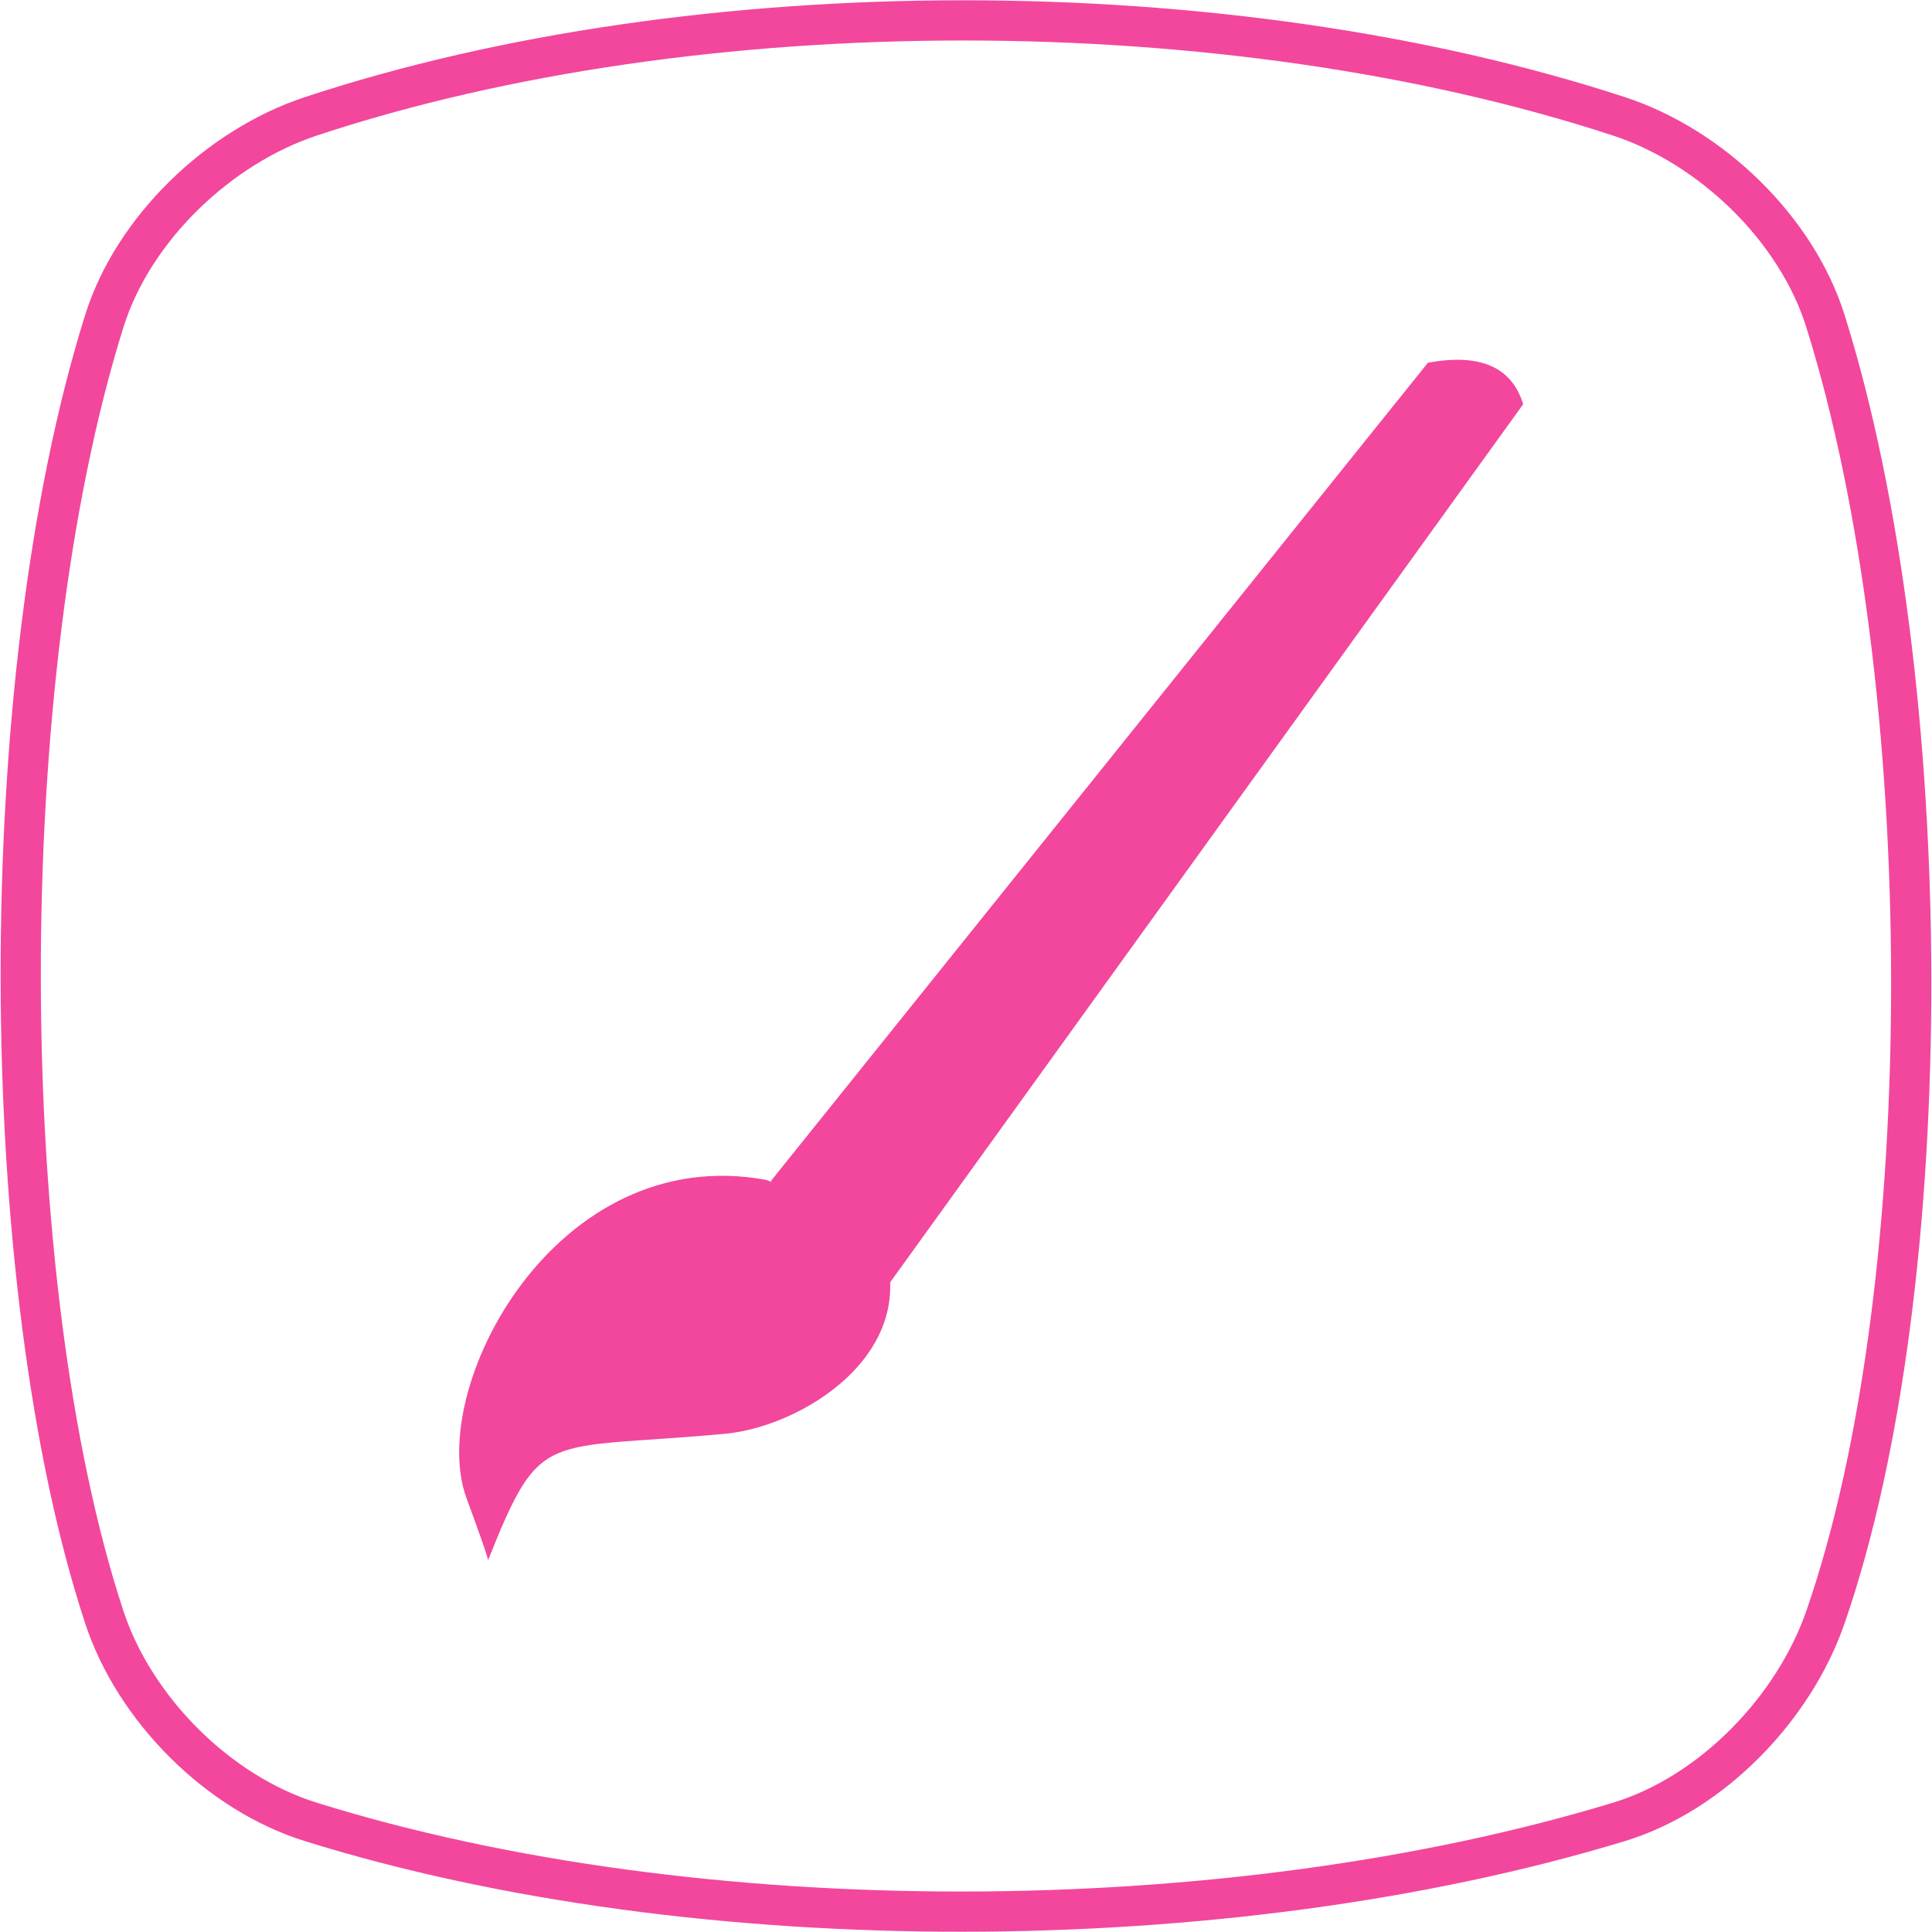<?xml version="1.0" encoding="UTF-8" standalone="no"?>
<svg
   xmlns:dc="http://purl.org/dc/elements/1.1/"
   xmlns:cc="http://creativecommons.org/ns#"
   xmlns:rdf="http://www.w3.org/1999/02/22-rdf-syntax-ns#"
   xmlns:svg="http://www.w3.org/2000/svg"
   xmlns="http://www.w3.org/2000/svg"
   viewBox="0 0 48 48"
   id="svg2"
   version="1.1">
  <defs
     id="defs12" />
  <g
     style="fill:none;fill-opacity:1;stroke:#f2479c;stroke-opacity:1"
     id="layer1">
    <path
       style="display:inline;fill:none;fill-opacity:1;fill-rule:evenodd;stroke:#f2479c;stroke-width:0.999;stroke-linecap:butt;stroke-linejoin:miter;stroke-miterlimit:4;stroke-dasharray:none;stroke-opacity:1"
       d="m 7.723,2.89 c 9.608,-3.178 22.789,-3.178 32.498,0 2.297,0.752 4.413,2.796 5.131,5.085 2.809,8.952 2.876,23.915 0,32.205 -0.786,2.267 -2.819,4.382 -5.131,5.085 -9.709,2.95 -22.89,2.994 -32.498,0 -2.308,-0.719 -4.381,-2.806 -5.131,-5.085 -2.731,-8.29 -2.808,-23.253 0,-32.205 0.718,-2.289 2.837,-4.326 5.131,-5.085 z"
       id="path4152" />
  </g>
  <g
     id="g4"
     style="fill:#f2479c"
     transform="translate(1.424,-1005.583)">
    <path
       id="path6"
       d="M 36.418,1015.627 20.628,1037.53 c -1.403,-0.02 -1.955,-1.558 -2.899,-2.606 l 16.323,-20.329 c 1.295,-0.239 2.084,0.105 2.367,1.03 z" />
    <path
       id="path8"
       d="m 16.637,1041.2 c 2.02,-0.211 5.14,-2.219 3.681,-5.126 -1.304,-0.673 -2.703,-1.176 -2.703,-1.176 -5.234,-0.972 -8.454,5.183 -7.448,7.908 0.637,1.727 0.531,1.55 0.531,1.55 1.332,-3.338 1.356,-2.727 5.939,-3.156 z" />
  </g>
</svg>
